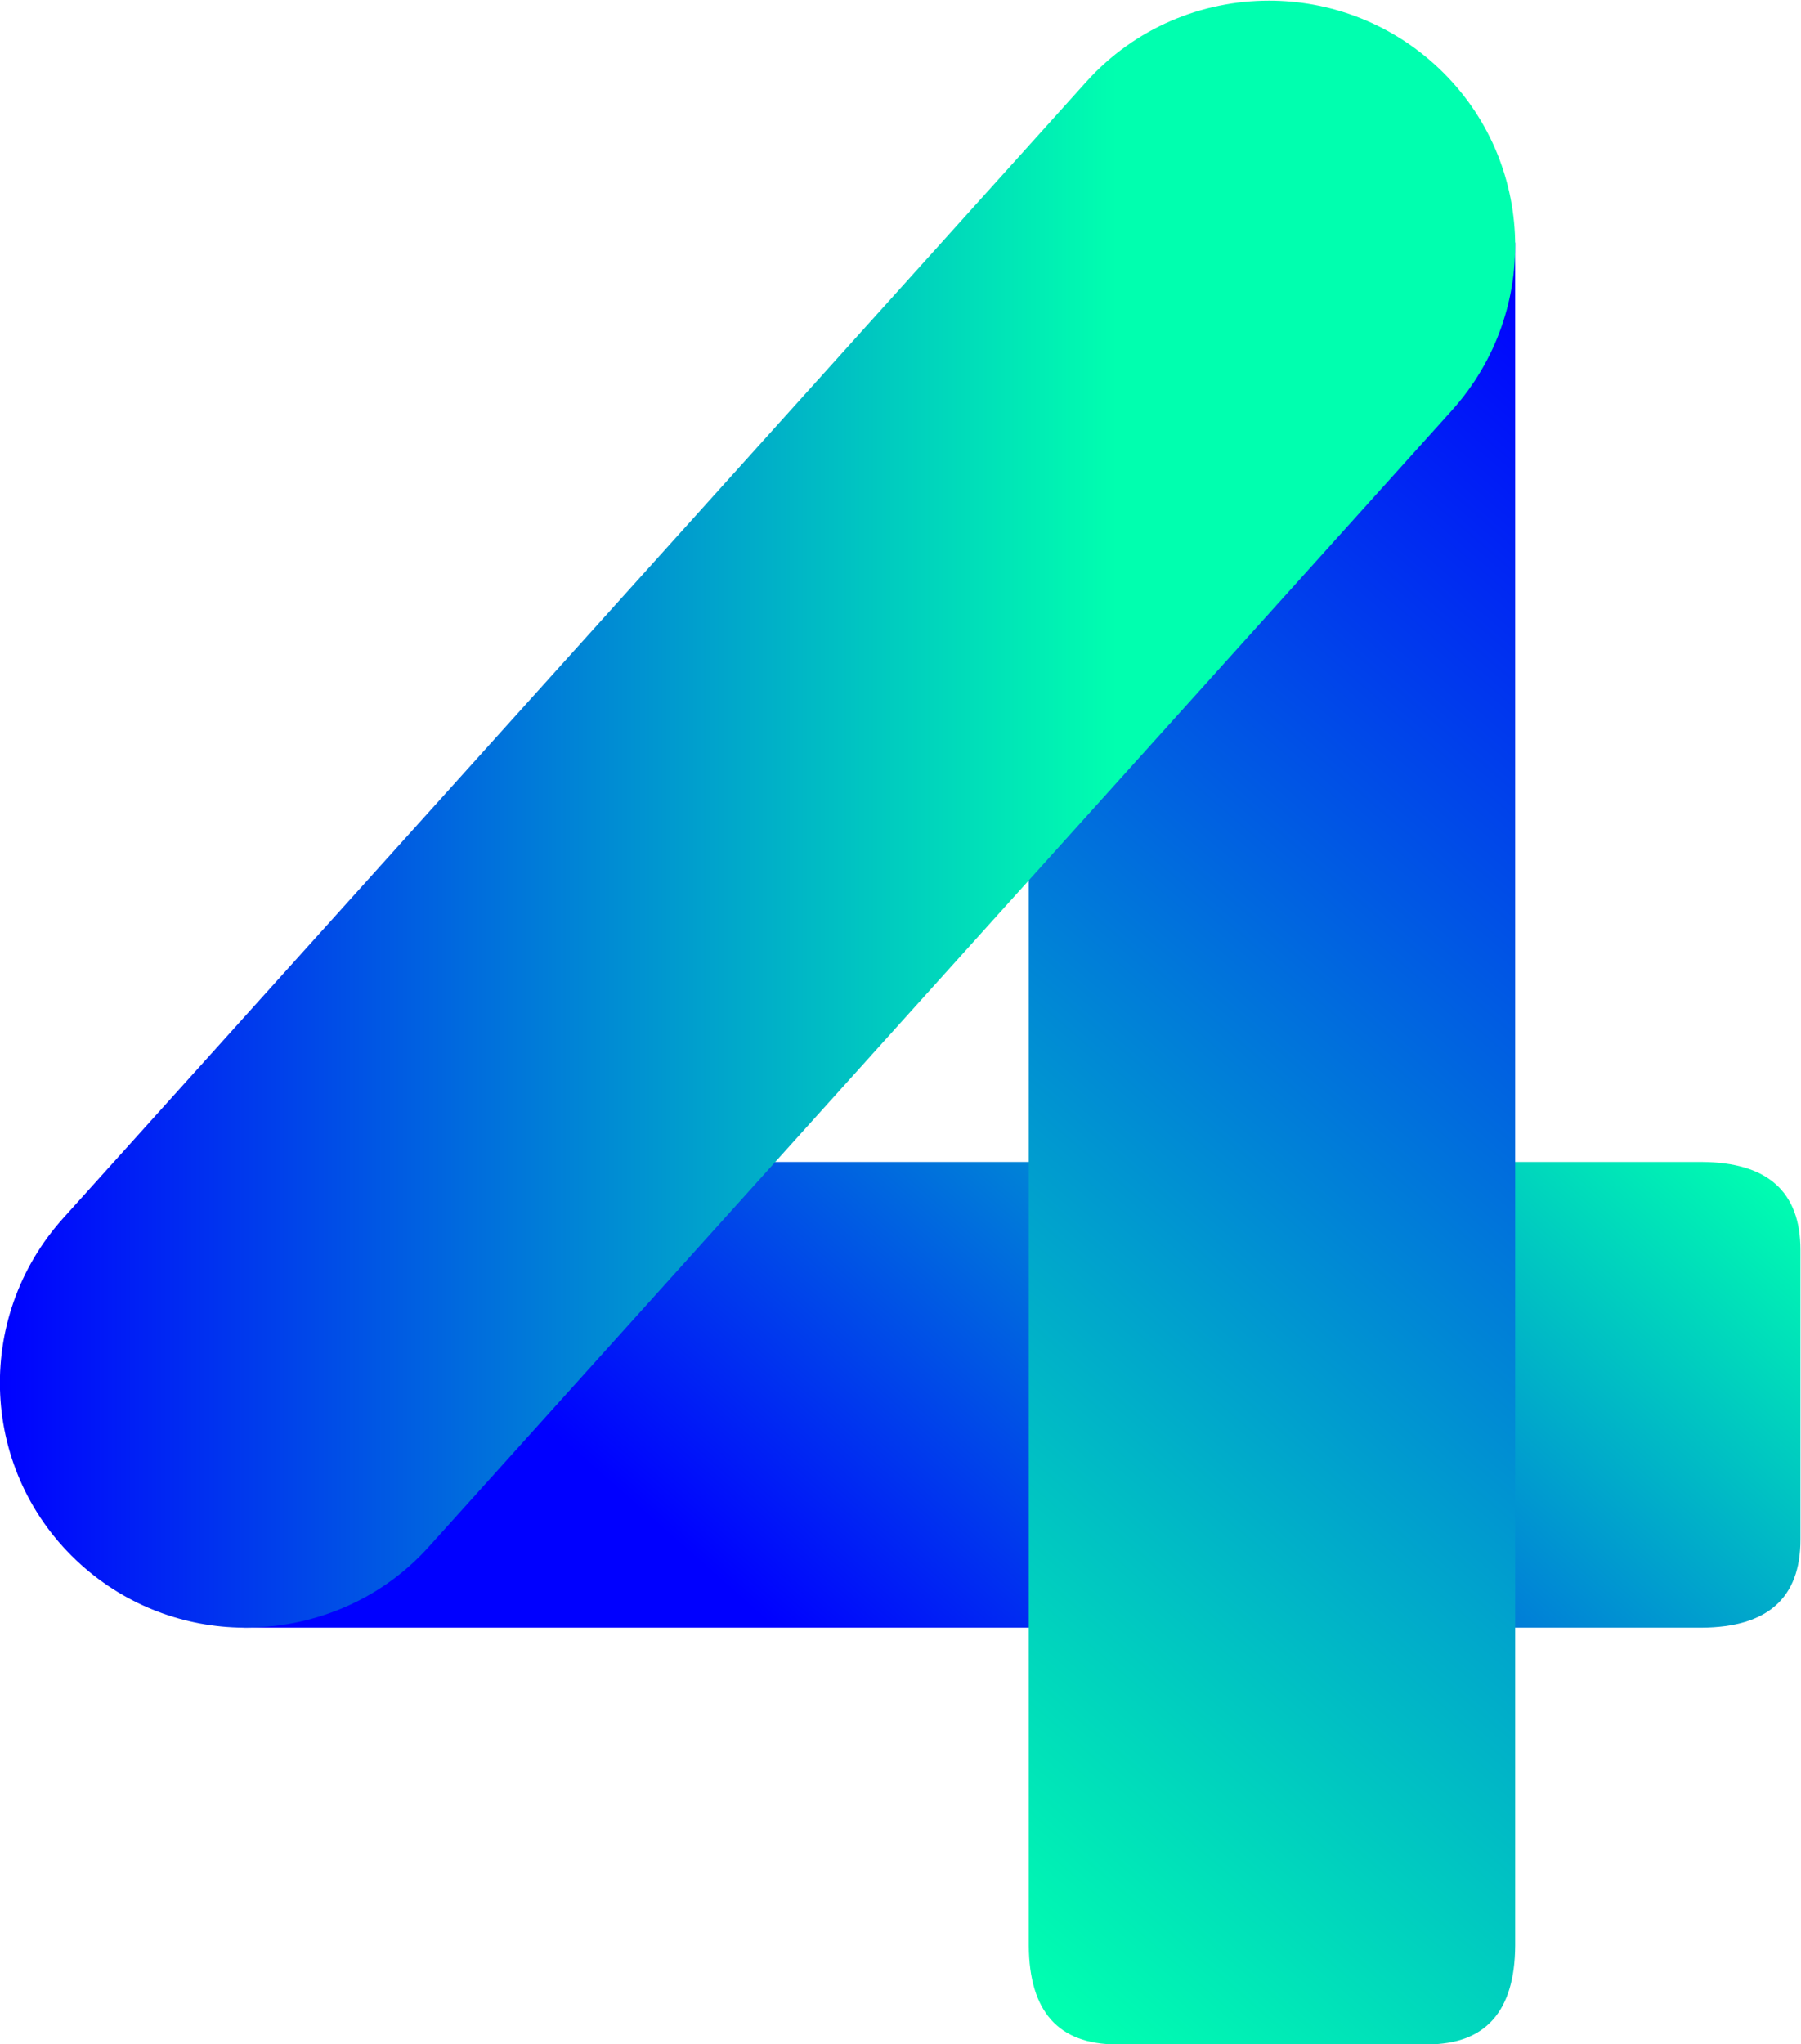 <svg version="1.1" viewBox="0 0 512 581.09" xml:space="preserve" xmlns="http://www.w3.org/2000/svg"><defs><linearGradient id="c" x2="1" gradientTransform="matrix(193.33 214.72 214.72 -193.33 220.08 134.61)" gradientUnits="userSpaceOnUse"><stop stop-color="#00f" offset="0"/><stop stop-color="#00f" offset=".263"/><stop stop-color="#00ffb0" offset="1"/></linearGradient><linearGradient id="b" x2="1" gradientTransform="matrix(232.82 258.58 258.58 -232.82 258.34 171.52)" gradientUnits="userSpaceOnUse"><stop stop-color="#00ffb0" offset="0"/><stop stop-color="#00f" offset="1"/></linearGradient><linearGradient id="a" x2="1" gradientTransform="matrix(323.16 0 0 -323.16 103.73 366.06)" gradientUnits="userSpaceOnUse"><stop stop-color="#00f" offset="0"/><stop stop-color="#00ffaf" offset=".736"/><stop stop-color="#00ffaf" offset=".999"/><stop stop-color="#00ffaf" offset="1"/></linearGradient></defs><g transform="matrix(1.333 0 0 -1.333 -138.3 719.39)"><path d="m155.69 291.9v-99.313h310.98c14.04 0.078 21.06 6.329 21.06 18.754v61.807c0 12.424-7.02 18.675-21.06 18.752z" fill="url(#c)"/><path d="m323.16 487.96v-363.18c0.077-14.04 6.328-21.059 18.753-21.059h66.221c12.424 0 18.676 7.019 18.754 21.059v363.18z" fill="url(#b)"/><path d="m335.5 522.32-218.2-242.33c-19.396-21.49-17.844-54.502 3.647-73.898 9.913-8.948 22.305-13.405 34.681-13.504 14.461-0.116 29.043 5.588 39.491 17.162l218.2 242.33c19.396 21.49 17.844 54.502-3.646 73.899-10.061 9.08-22.699 13.564-35.291 13.563-14.313-1e-3 -28.564-5.797-38.882-17.222" fill="url(#a)"/></g></svg>
